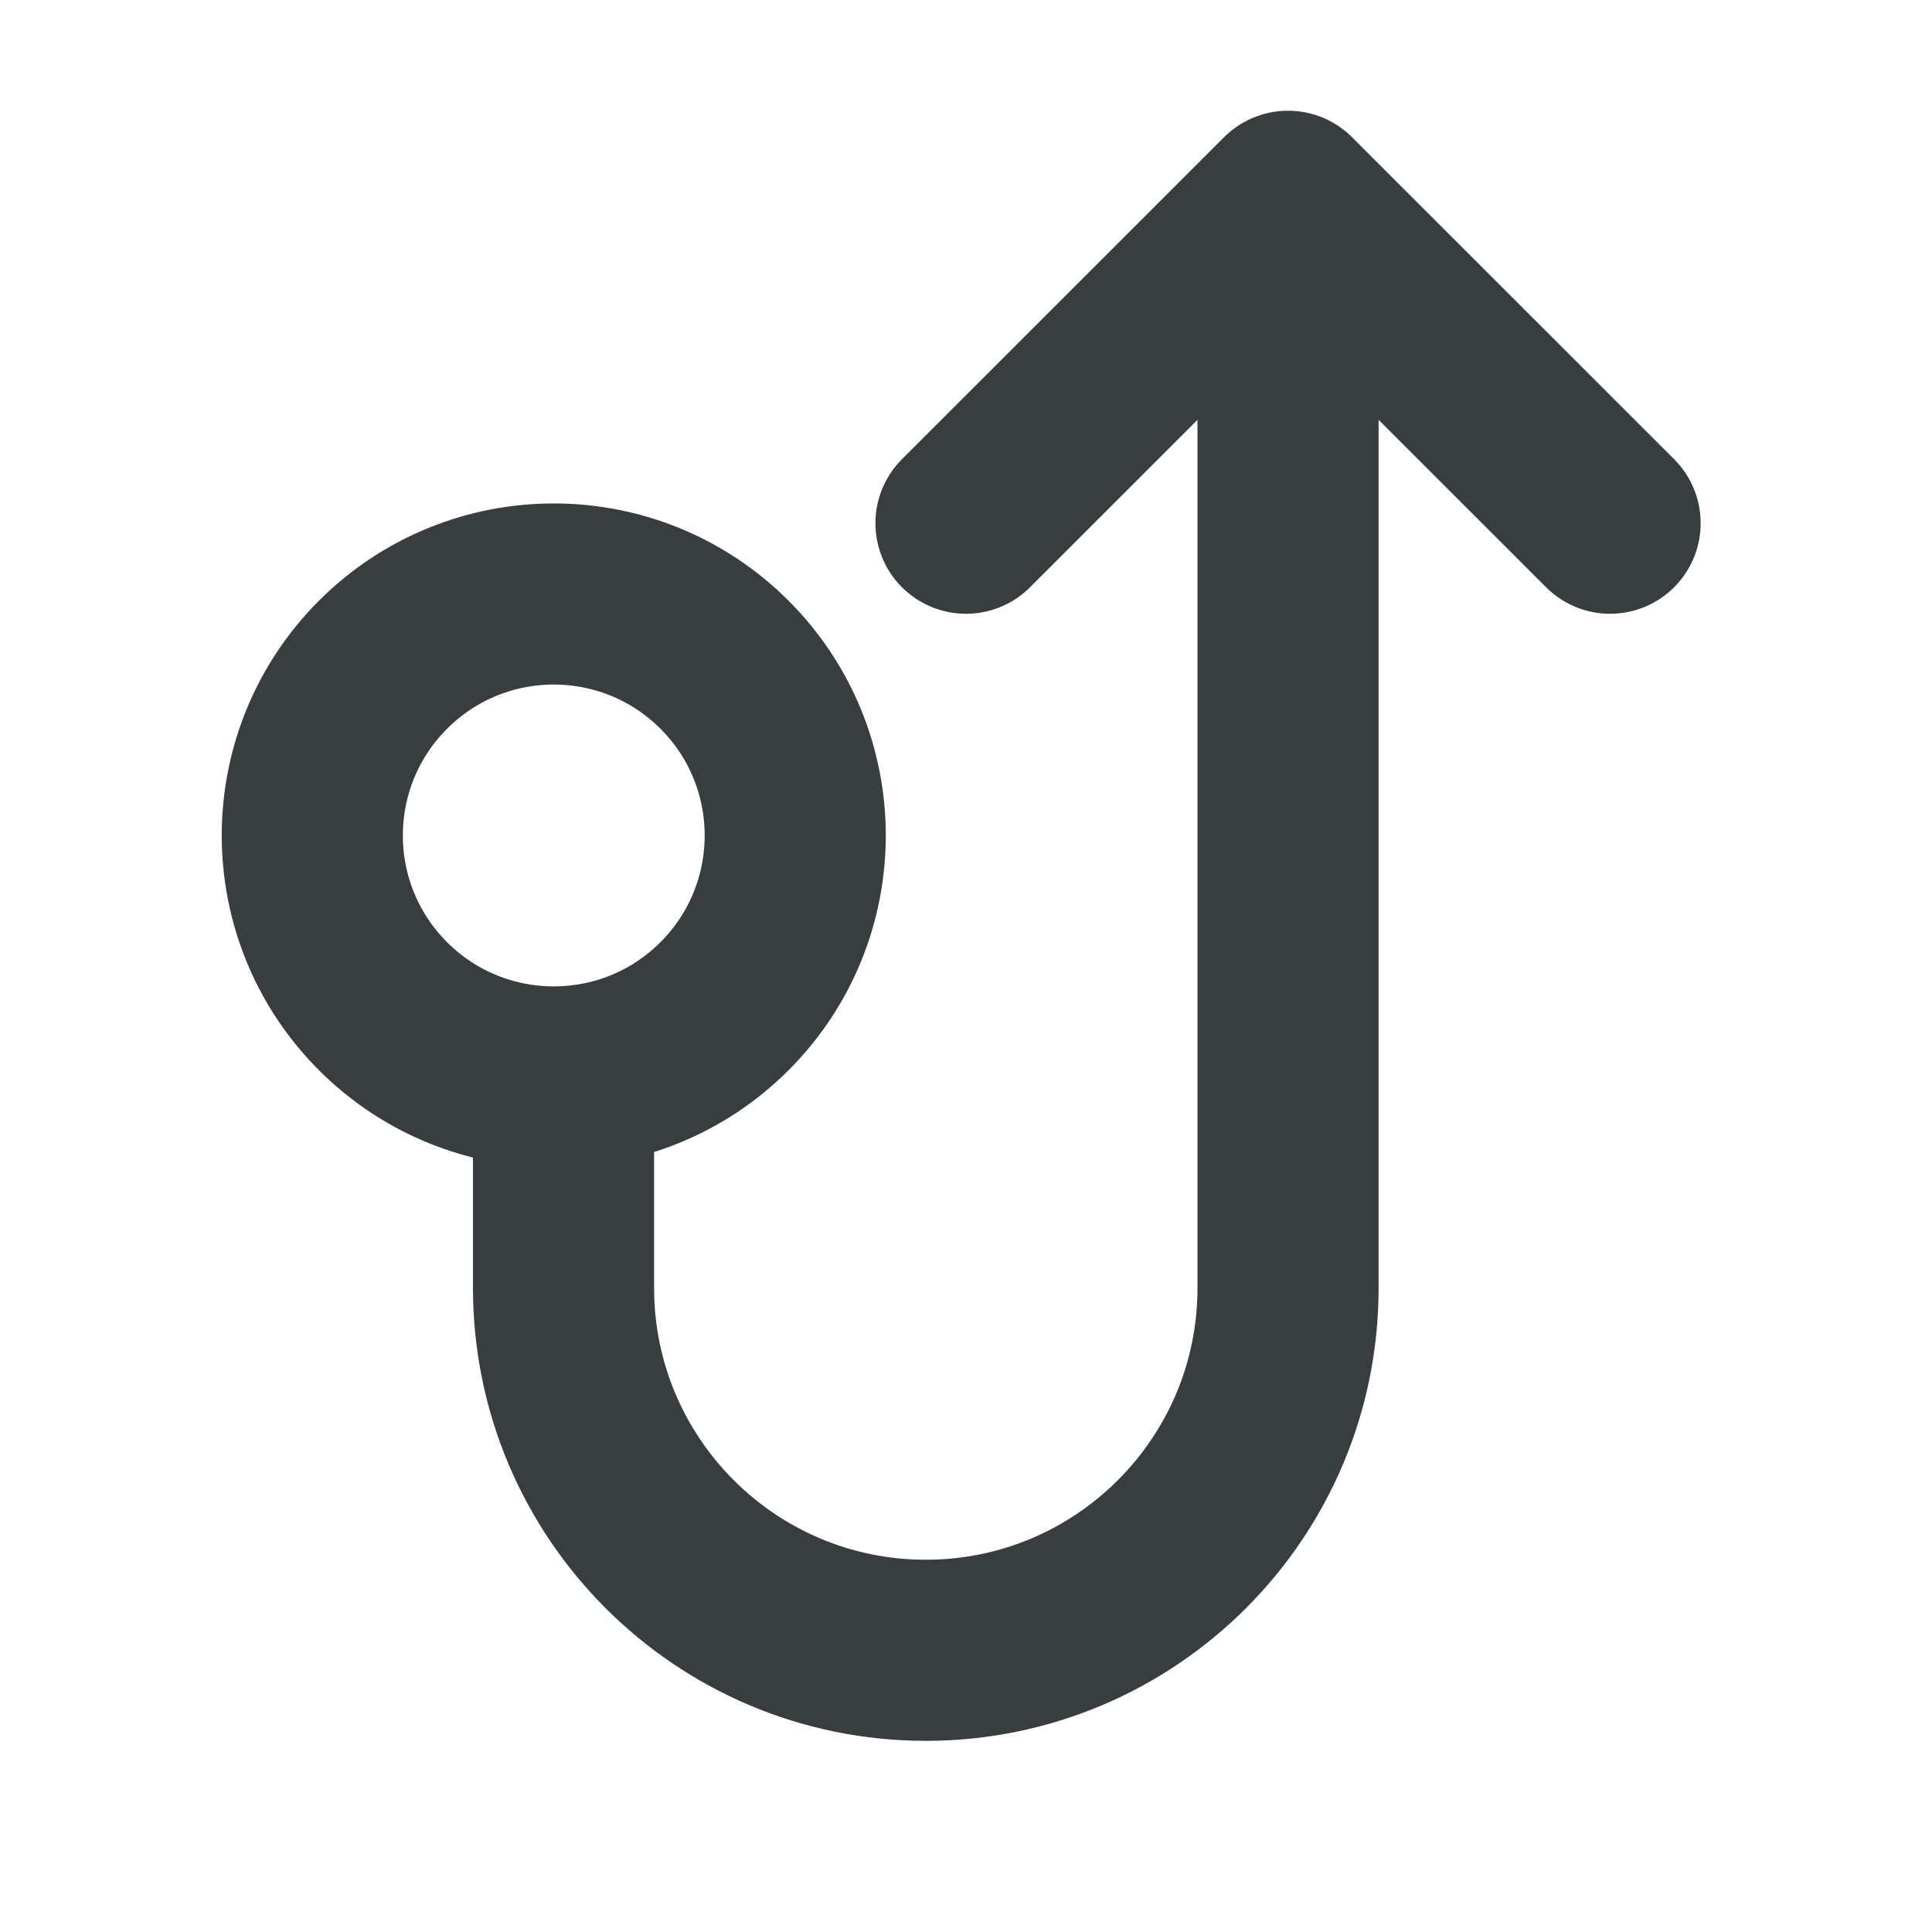 <svg width="16" height="16" viewBox="0 0 16 16" fill="none" xmlns="http://www.w3.org/2000/svg">
<path d="M10.667 1.667L10.667 10.667C10.667 12.323 9.324 13.667 7.667 13.667C6.01 13.667 4.667 12.323 4.667 10.667L4.667 8.918M10.667 1.667L13.334 4.333M10.667 1.667L8 4.333M6 5.505C6.781 6.286 6.781 7.552 6 8.333C5.219 9.114 3.953 9.114 3.172 8.333C2.391 7.552 2.391 6.286 3.172 5.505C3.953 4.724 5.219 4.724 6 5.505Z" stroke="#383E40" stroke-width="1.5" stroke-linecap="round" stroke-linejoin="round"/>
</svg>
